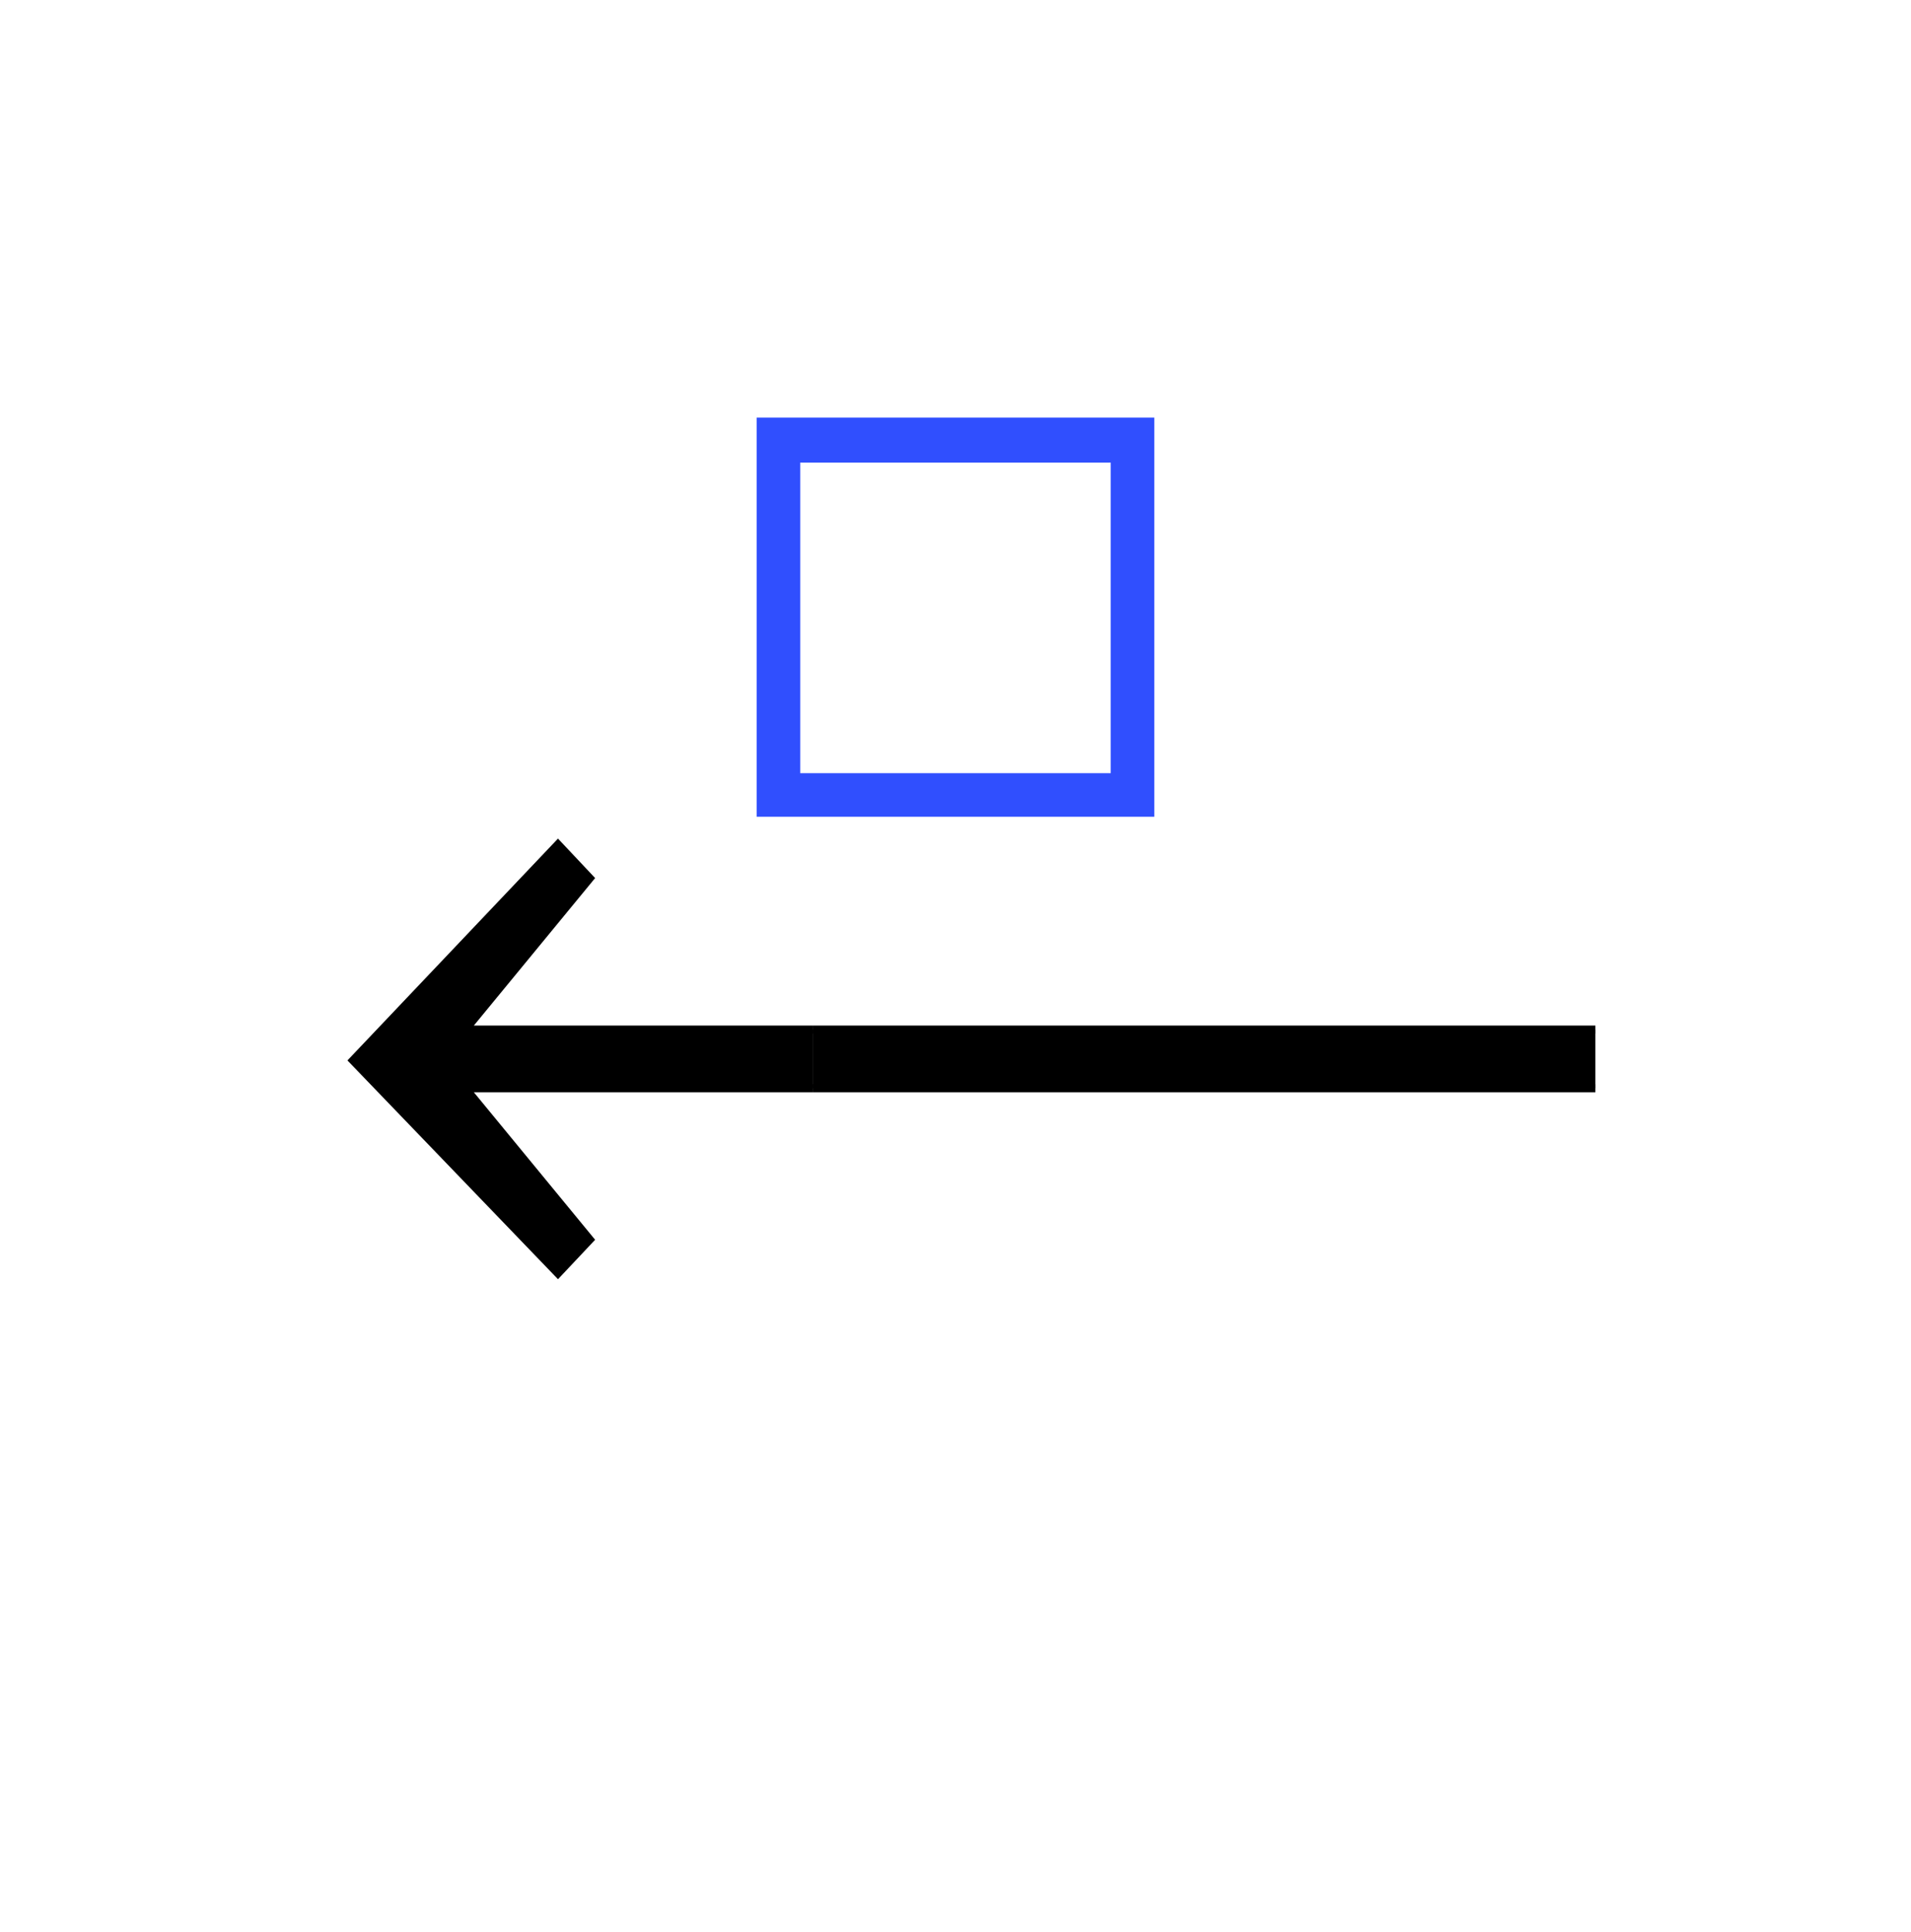 ﻿<svg xmlns="http://www.w3.org/2000/svg" width="32.641" height="33" style="width:32.641px;height:33px;font-family:Asana-Math, Asana;background:transparent;"><g><g><g><g><g><g style="transform:matrix(1,0,0,1,12.192,13.9);"><path d="M623 560L65 560L65 0L623 0ZM569 504L569 54L119 54L119 504Z" stroke="rgb(48, 79, 254)" stroke-width="8" fill="rgb(48, 79, 254)" style="transform:matrix(0.012,0,0,-0.012,0,0);"></path></g></g></g><g><g></g></g><svg x="5.391" style="overflow:hidden;" y="12.312" height="20" width="8.5"><svg x="0" style="overflow:hidden;" y="0" height="20" width="8.5"><g style="transform:matrix(1,0,0,1,0,17);"><path d="M37.501 659L243.501 445L275.501 479L150.501 631L674.501 631L674.501 690L150.501 690L275.501 842L243.501 876Z" stroke="rgb(0, 0, 0)" stroke-width="8" fill="rgb(0, 0, 0)" style="transform:matrix(0.017,0,0,-0.017,0,0);"></path></g></svg></svg><svg x="13.891" style="overflow:hidden;" y="12.312" height="20" width="13.359"><svg x="0" style="overflow:hidden;" y="0" height="20" width="17.234"><g style="transform:matrix(1,0,0,1,0.007,17);"><path d="M1140 631L1140 690L-126 690L-126 631Z" stroke="rgb(0, 0, 0)" stroke-width="8" fill="rgb(0, 0, 0)" style="transform:matrix(0.017,0,0,-0.017,0,0);"></path></g></svg><svg x="17.234" style="overflow:hidden;" y="0" height="20" width="17.234"><g style="transform:matrix(1,0,0,1,0.007,17);"><path d="M1140 631L1140 690L-126 690L-126 631Z" stroke="rgb(0, 0, 0)" stroke-width="8" fill="rgb(0, 0, 0)" style="transform:matrix(0.017,0,0,-0.017,0,0);"></path></g></svg></svg></g></g></g></svg>